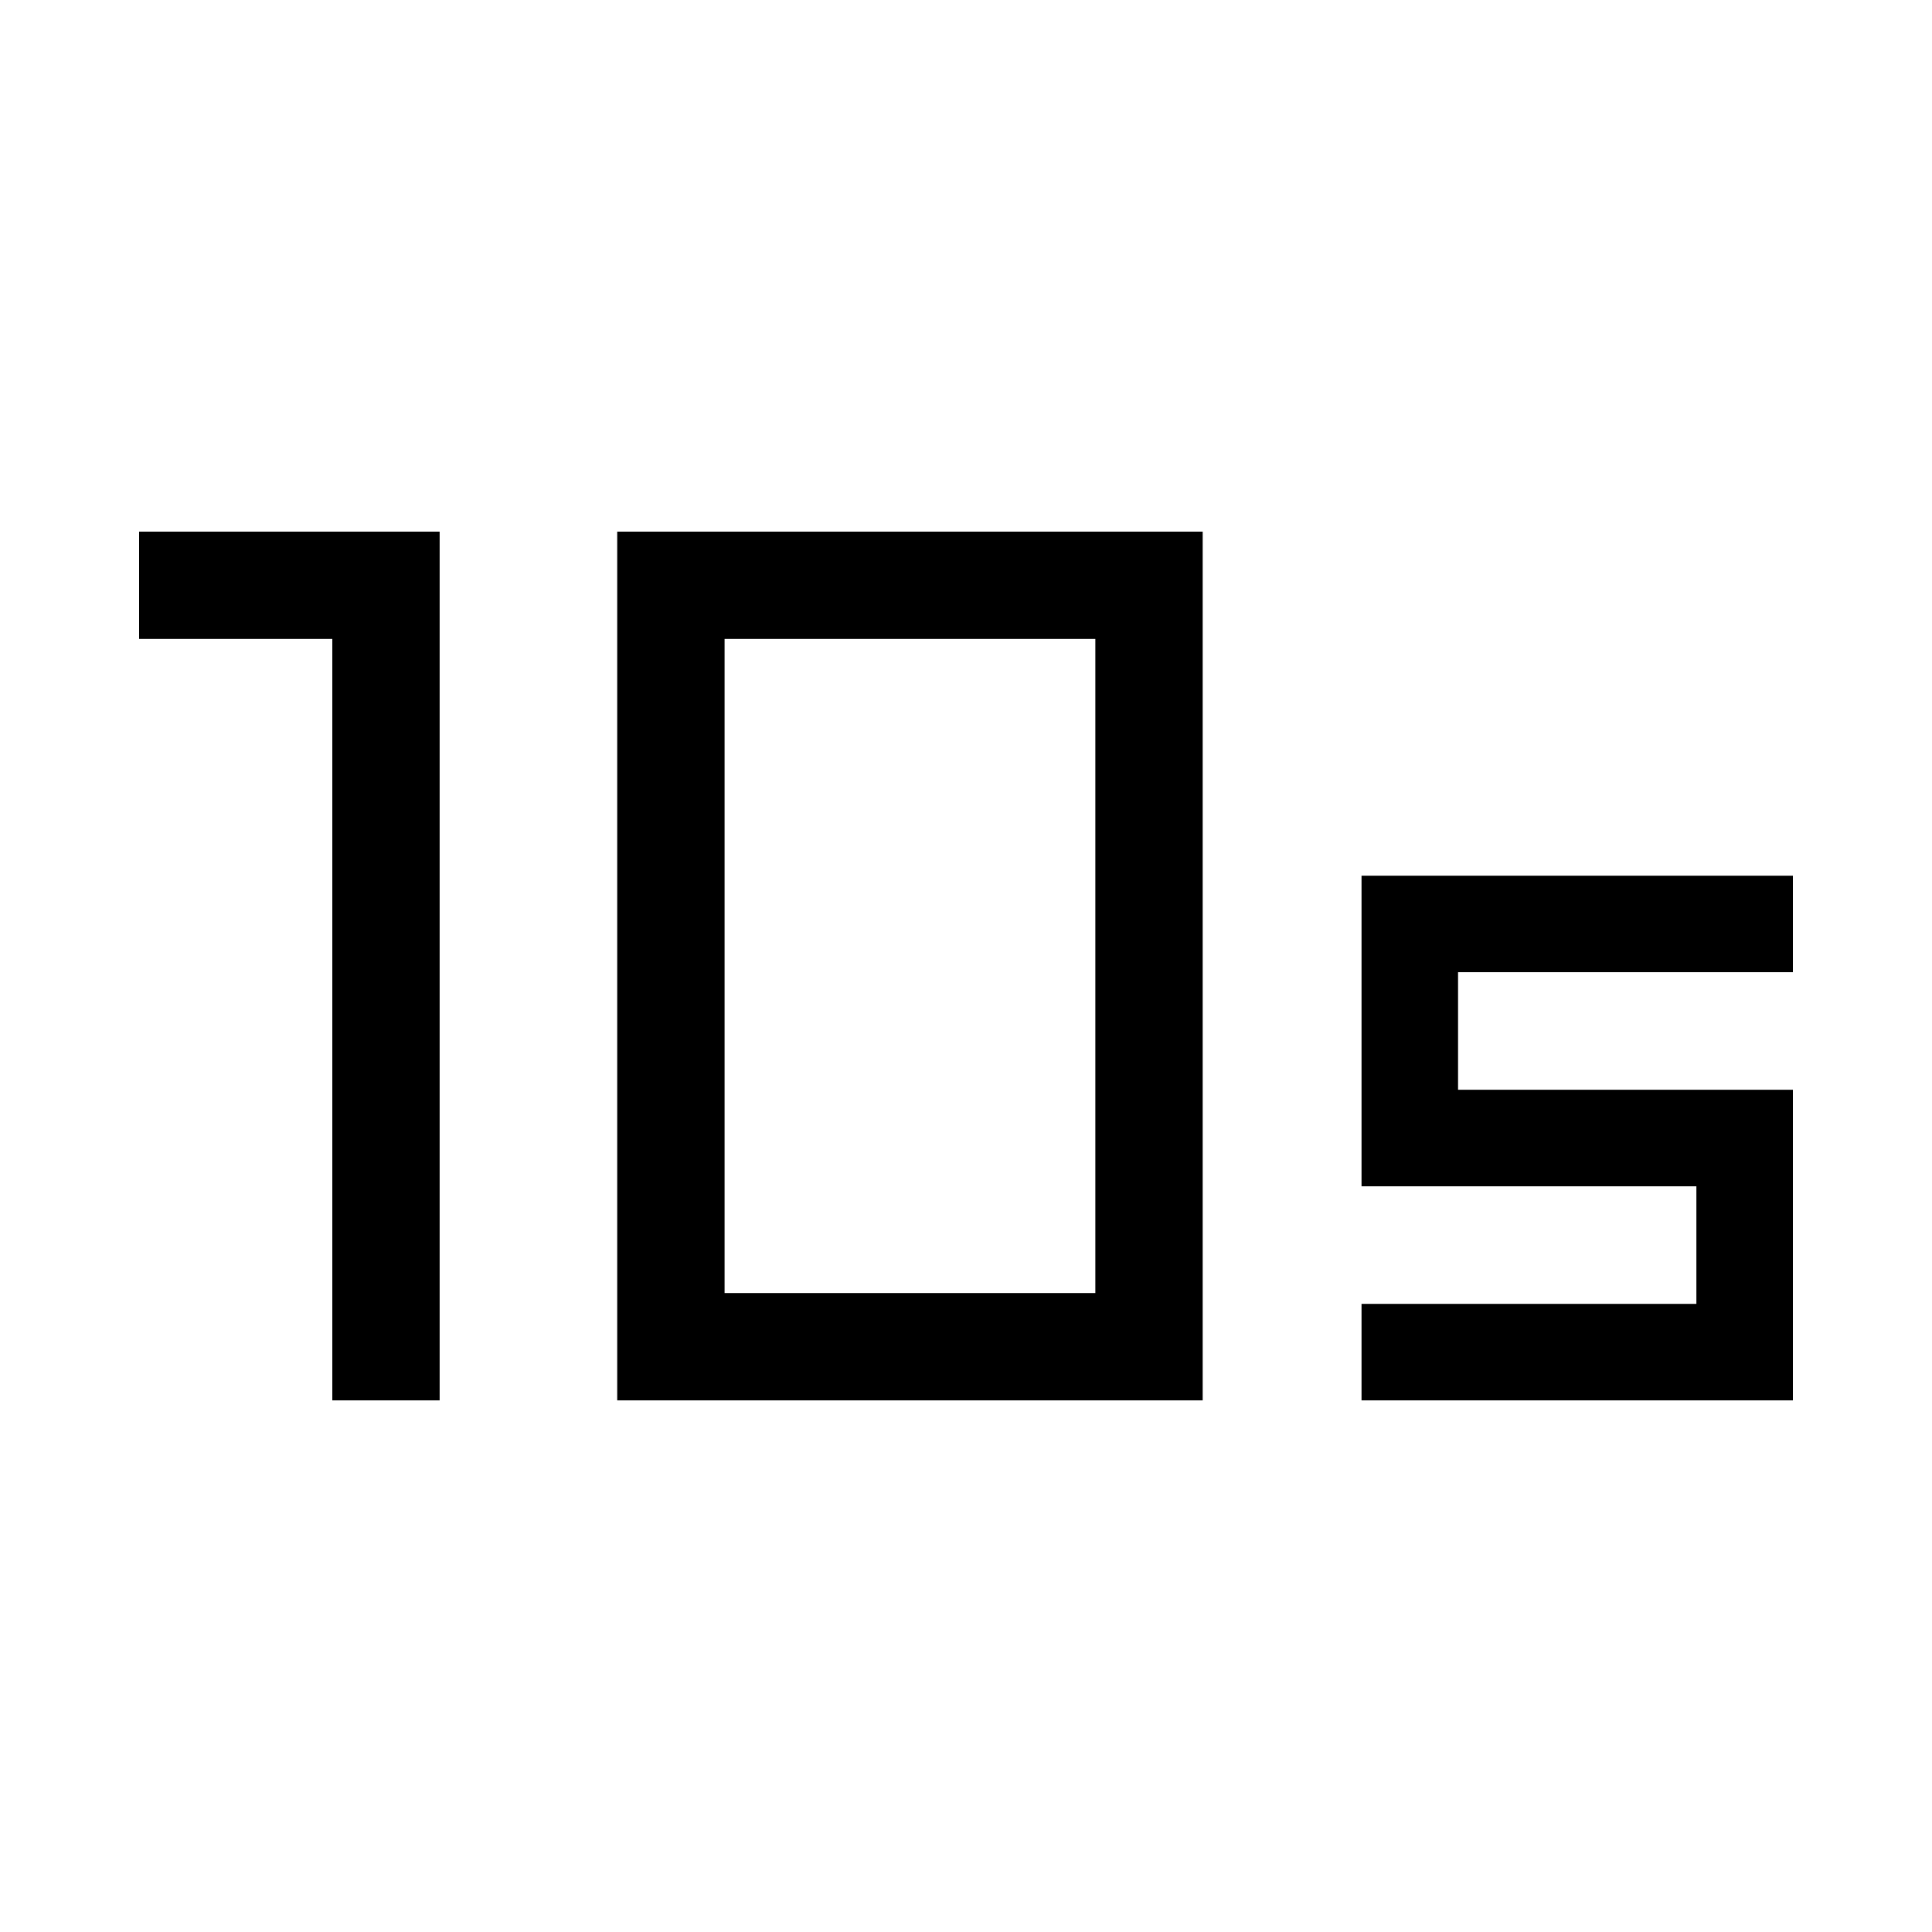 <svg xmlns="http://www.w3.org/2000/svg" height="20" viewBox="0 -960 960 960" width="20"><path d="M360.04-317.5h184.23v-325H360.04v325Zm-53.35 53.34v-431.68h290.92v431.68H306.69Zm-141.57 0V-642.5h-96v-53.34h149.34v431.68h-53.34Zm511.42 0v-47.96h166.38v-58.42H676.54v-154.34h214.34v47.96H724.5v58.42h166.38v154.34H676.54Z"/></svg>